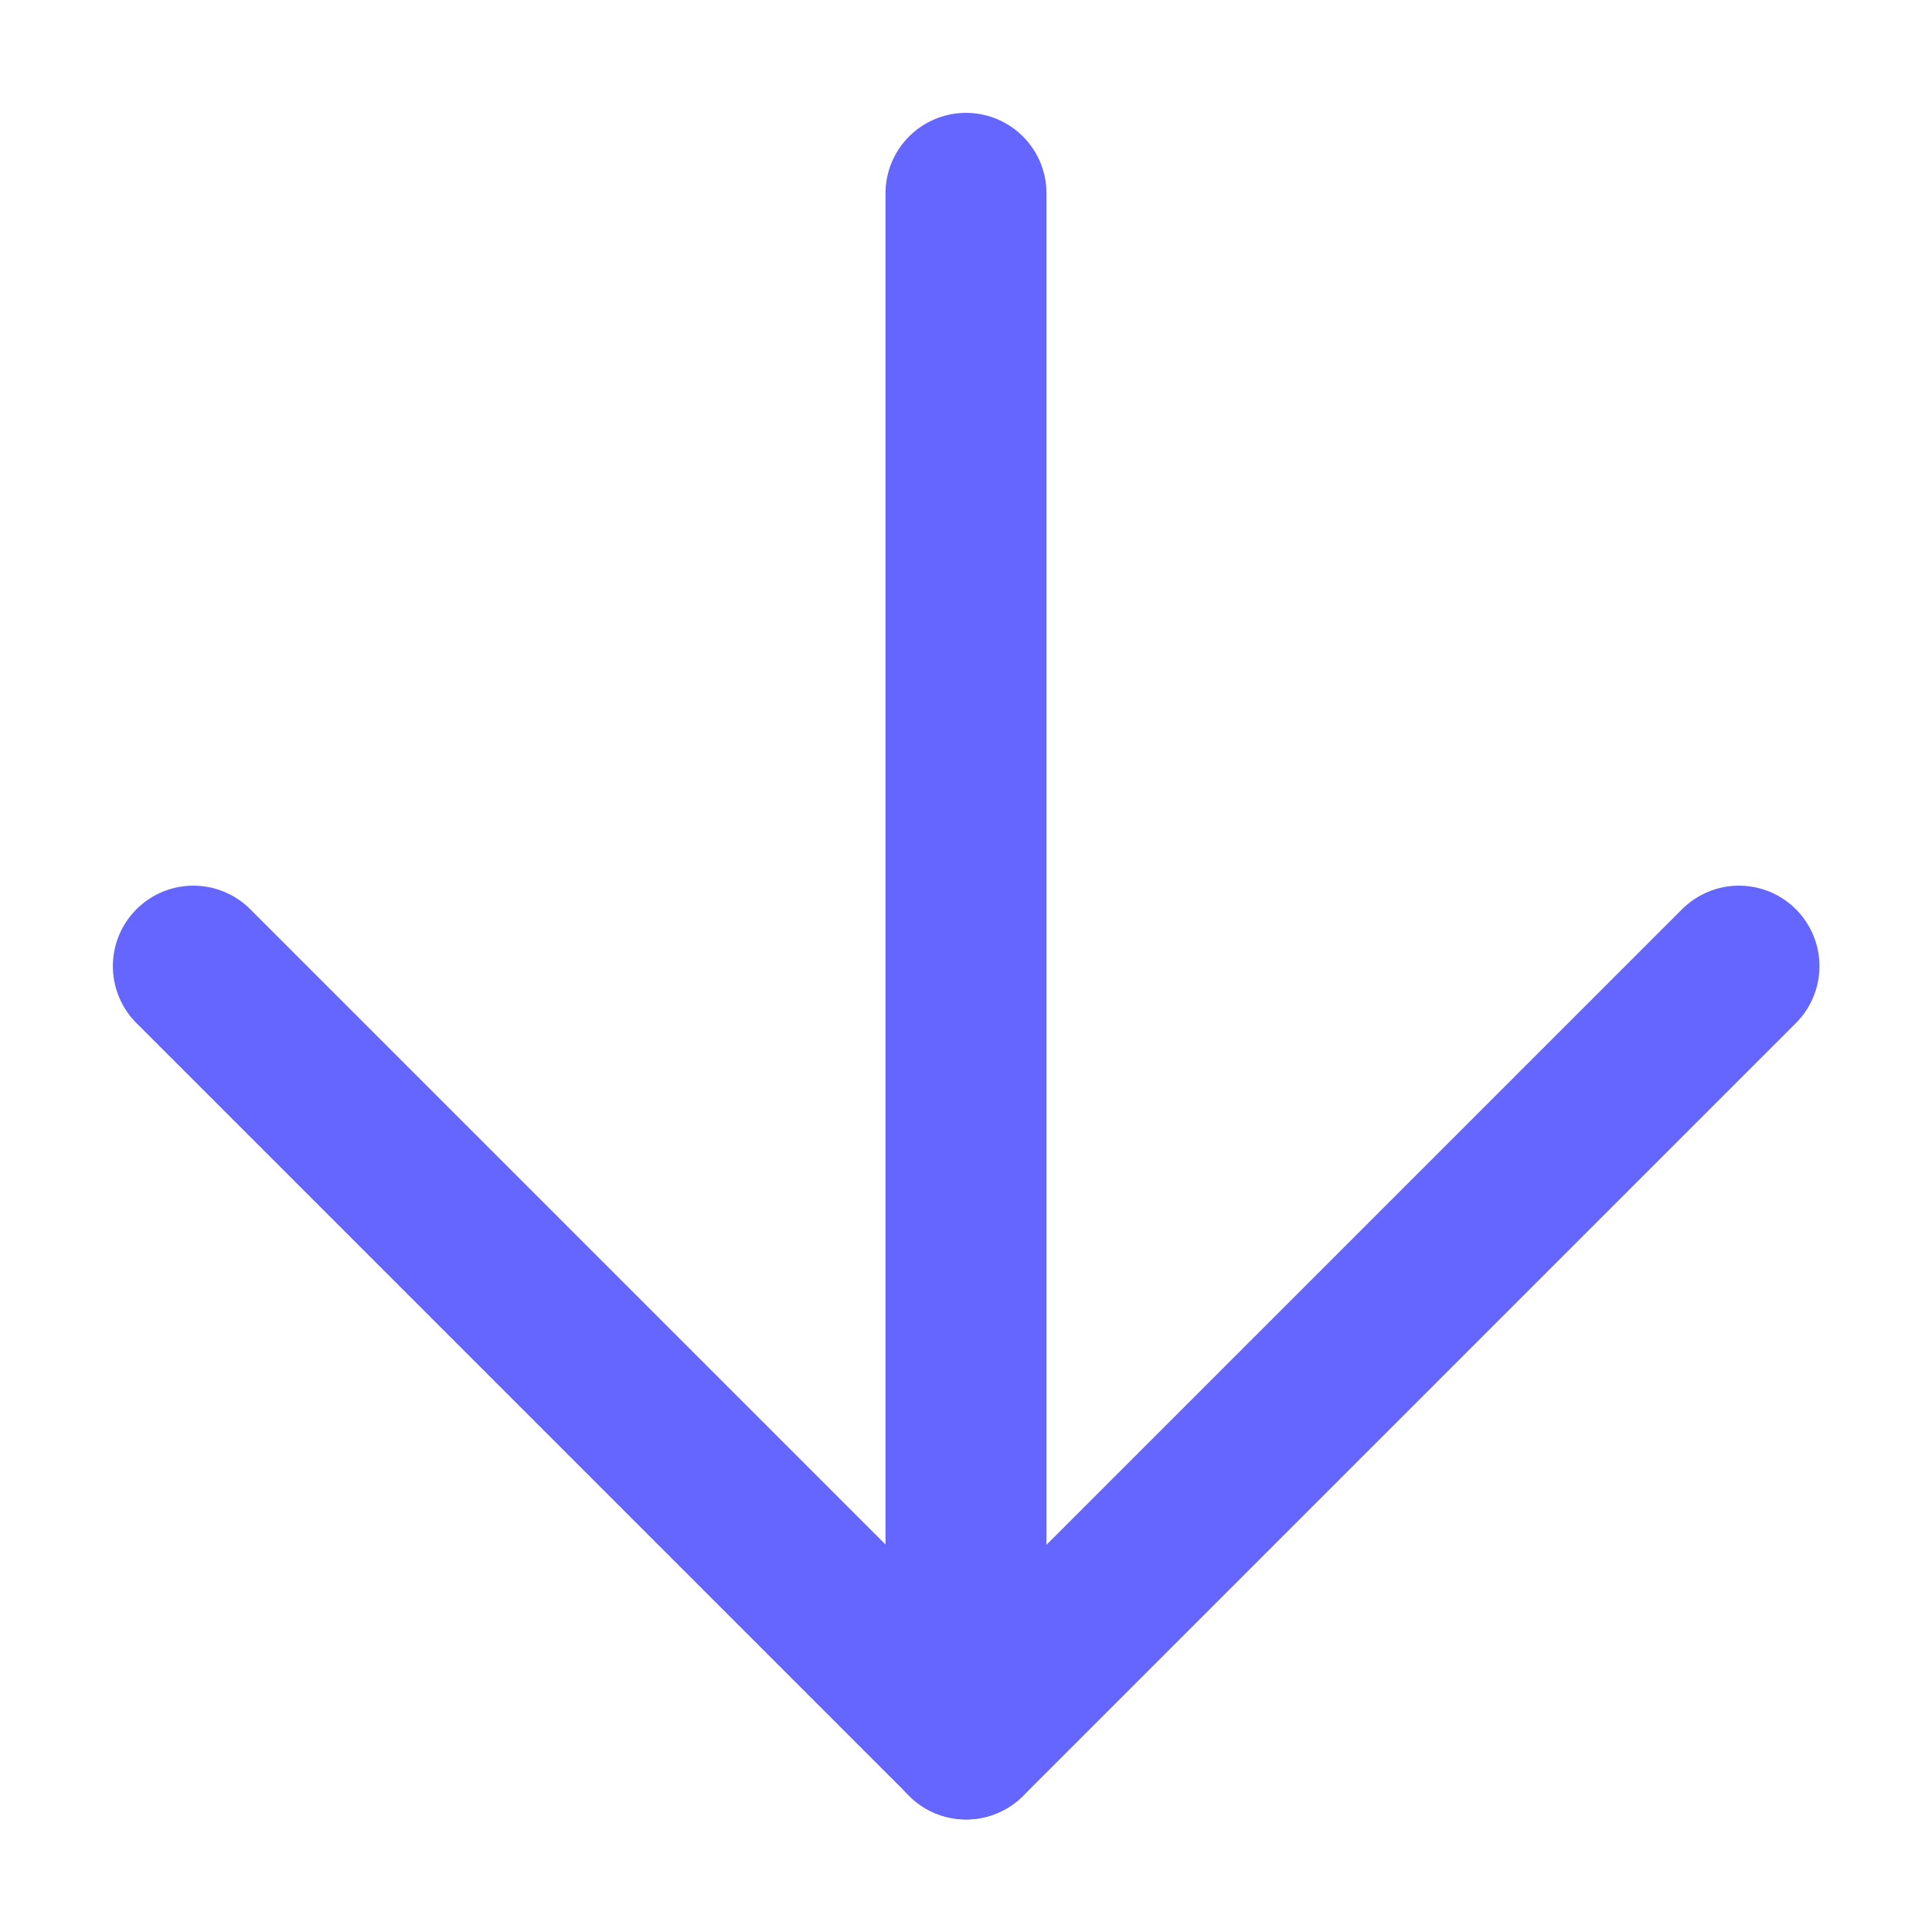 <svg width="12" height="12" viewBox="0 0 12 12" fill="none" xmlns="http://www.w3.org/2000/svg">
<path d="M6 1.201L6 10.801" stroke="#6566FF" stroke-linecap="round" stroke-linejoin="round"/>
<path d="M10.801 6.001L6.001 10.801L1.201 6.001" stroke="#6566FF" stroke-linecap="round" stroke-linejoin="round"/>
</svg>
